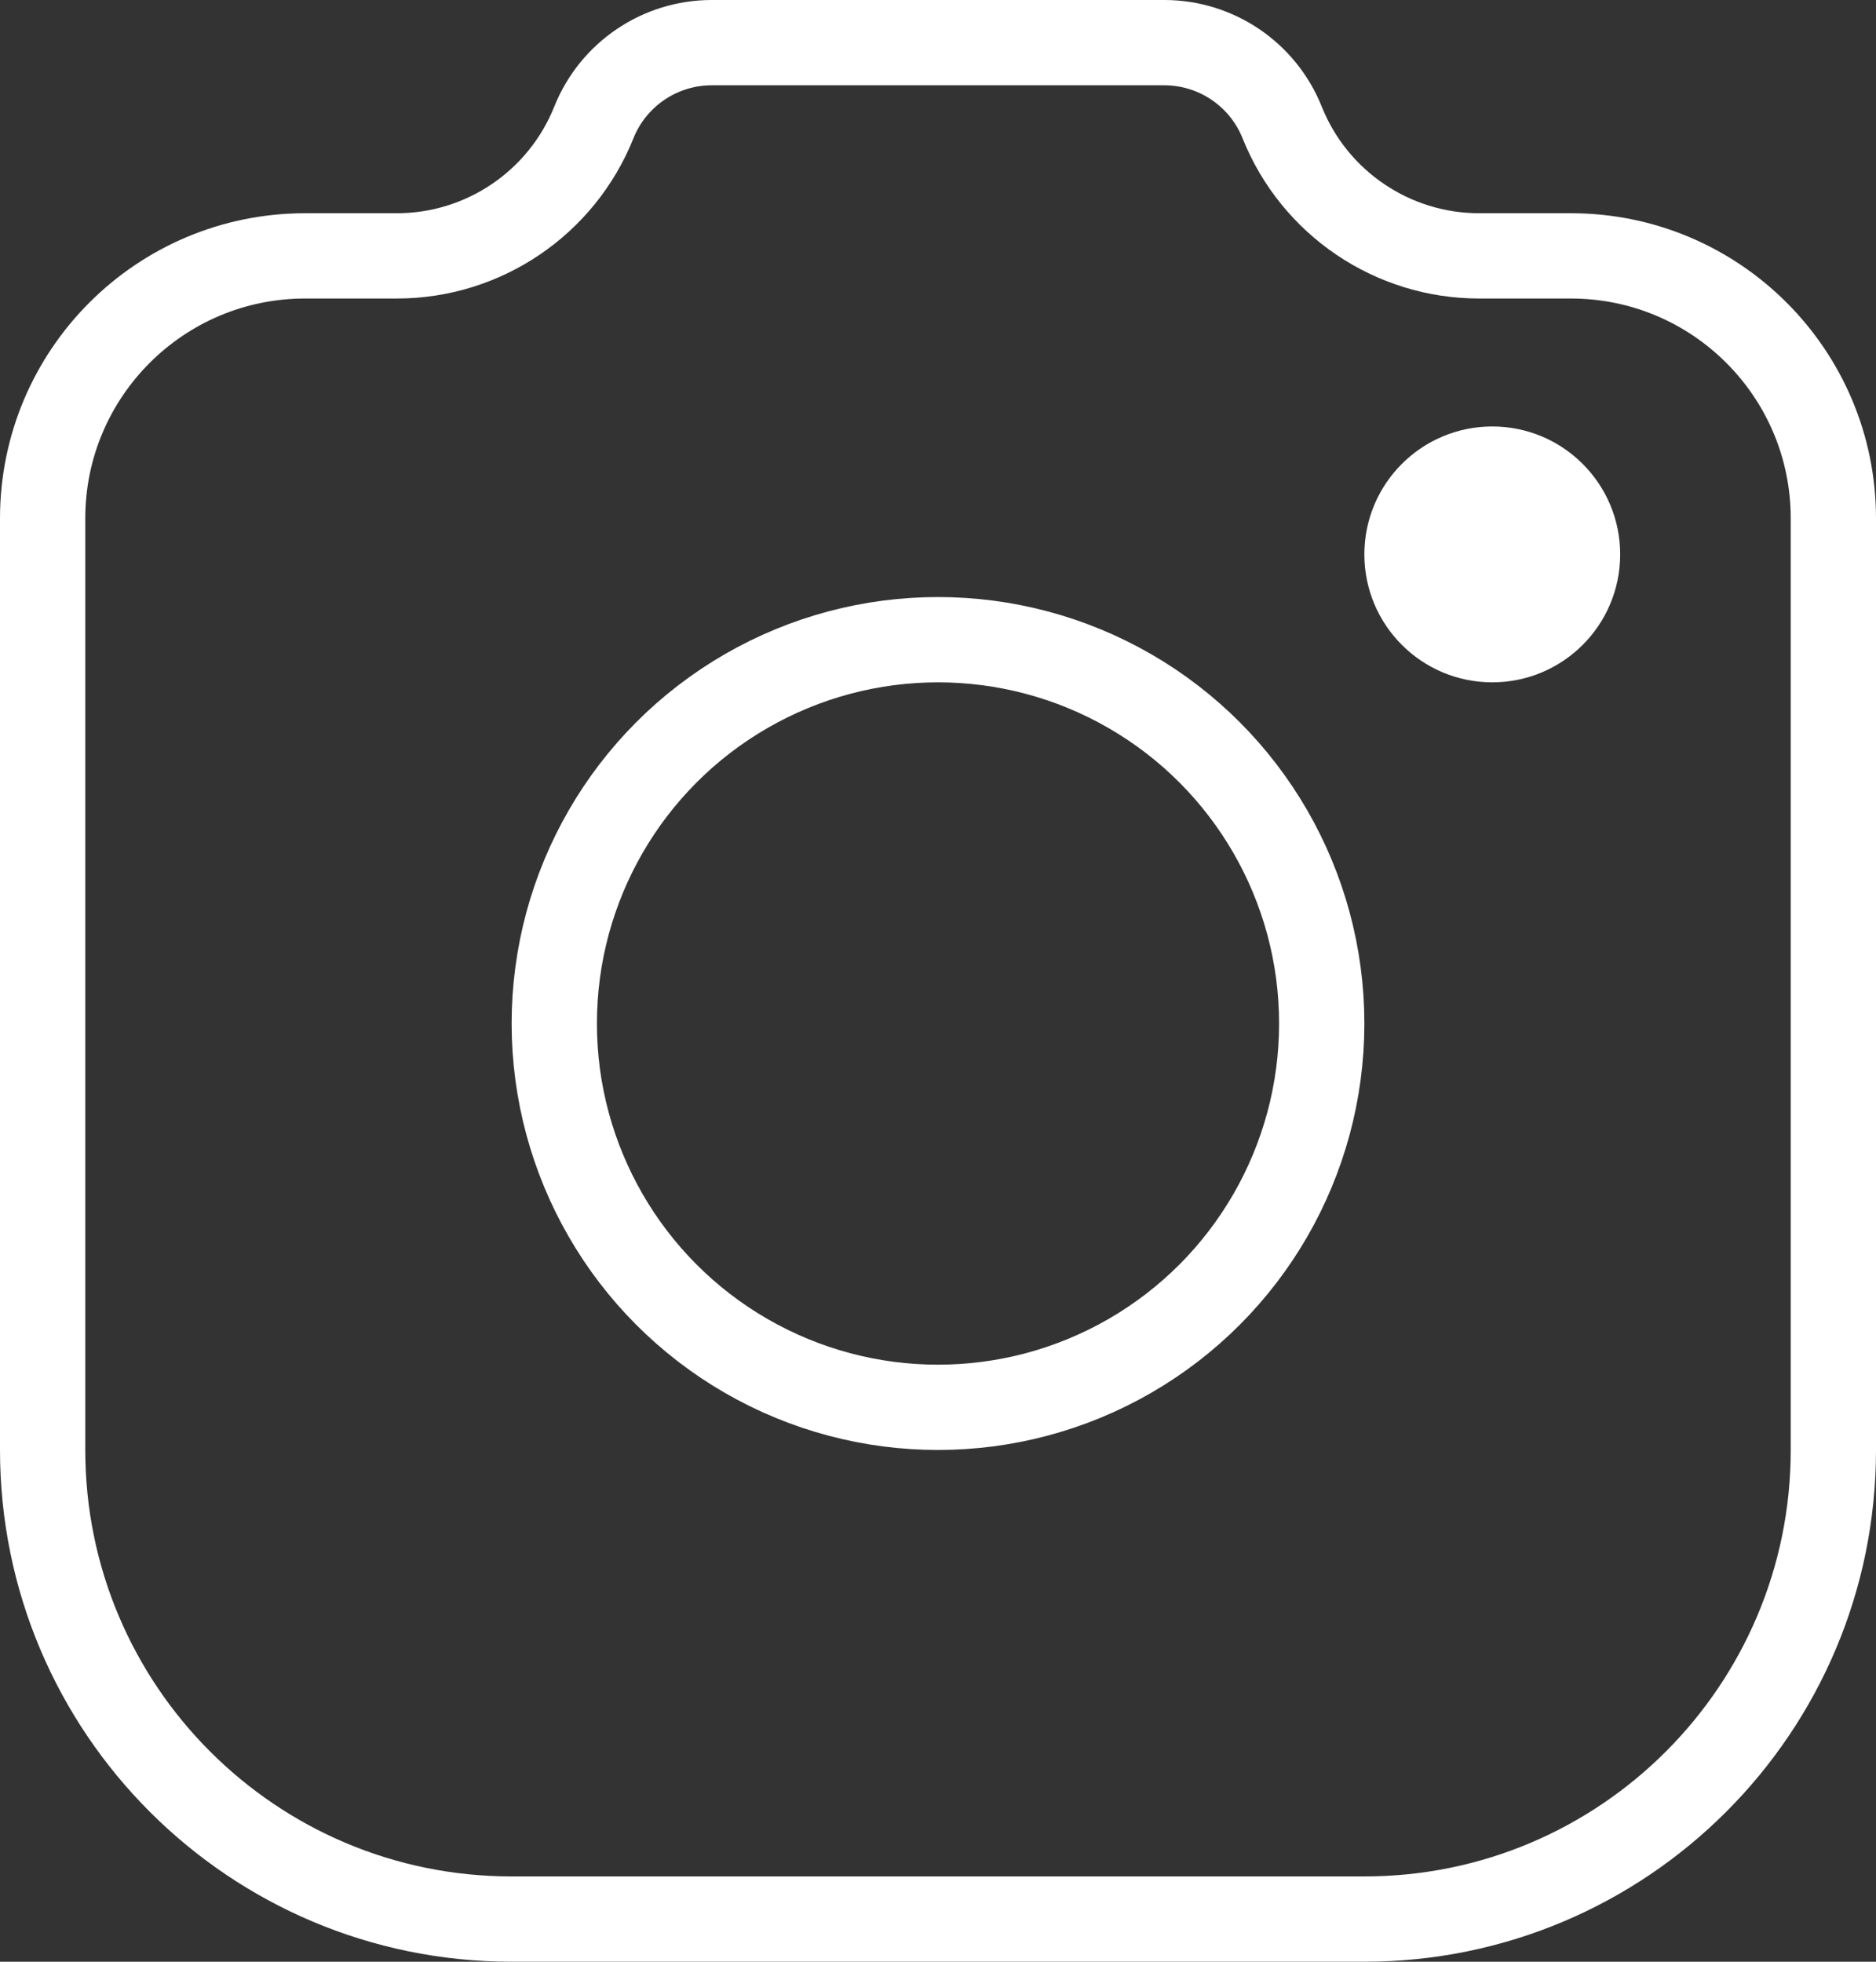<svg width="22" height="23" viewBox="0 0 22 23" fill="none" xmlns="http://www.w3.org/2000/svg">
<rect x="0" y="0" width="22" height="23" fill="#333333" stroke="none"/>
<path d="M21.5 6.078V17C21.5 20.038 19.038 22.5 16 22.5H6C2.962 22.5 0.5 20.038 0.5 17V6.078C0.5 4.378 1.878 3 3.578 3H4.654C5.671 3 6.586 2.38 6.964 1.436C7.19 0.871 7.738 0.5 8.346 0.5H13.654C14.262 0.5 14.81 0.871 15.036 1.436C15.414 2.38 16.329 3 17.346 3H18.422C20.122 3 21.5 4.378 21.5 6.078Z" stroke="white"/>
<circle cx="11" cy="12" r="4.5" stroke="white"/>
<circle cx="17.5" cy="6.5" r="1.5" fill="white"/>
</svg>
